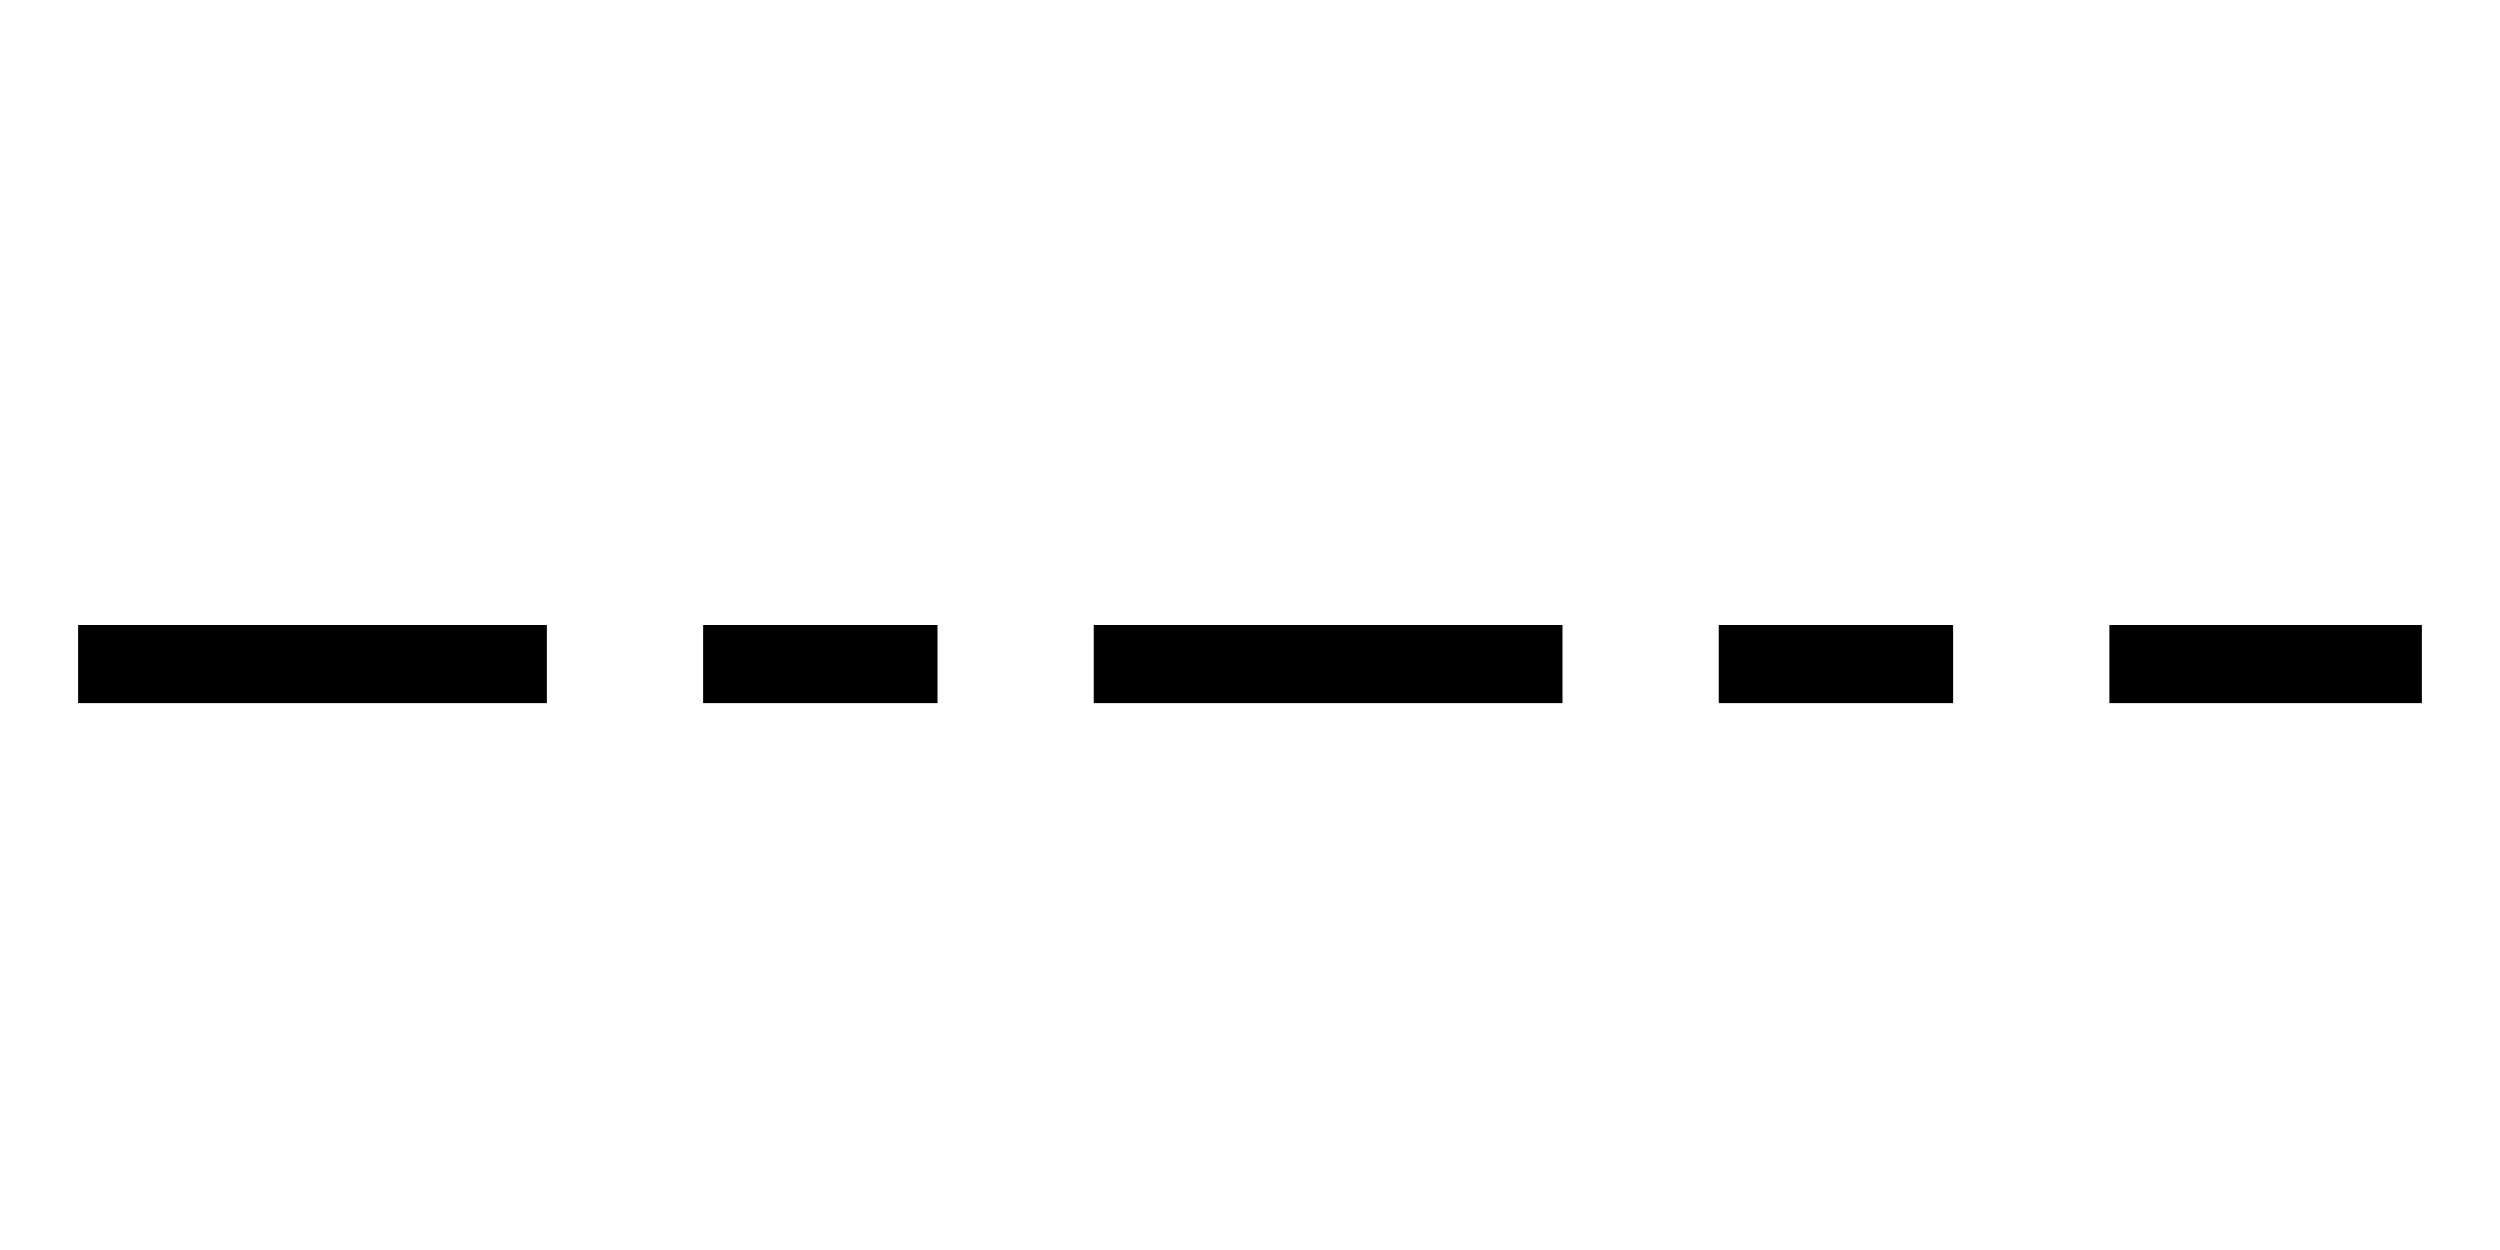 <svg xmlns="http://www.w3.org/2000/svg" xmlns:svg="http://www.w3.org/2000/svg" id="svg2" width="32" height="16" version="1.0"><g id="layer1"><path id="path2382" fill="none" fill-rule="evenodd" stroke="#000" stroke-dasharray="none" stroke-linecap="butt" stroke-linejoin="miter" stroke-miterlimit="1.6" stroke-opacity="1" stroke-width="1" marker-start="none" d="M 1,8.5 L 7,8.5"/><path id="path2385" fill="none" fill-rule="evenodd" stroke="#000" stroke-dasharray="none" stroke-linecap="butt" stroke-linejoin="miter" stroke-miterlimit="1.6" stroke-opacity="1" stroke-width="1" marker-start="none" d="M 9,8.5 L 12,8.5"/><path id="path2387" fill="none" fill-rule="evenodd" stroke="#000" stroke-dasharray="none" stroke-linecap="butt" stroke-linejoin="miter" stroke-miterlimit="1.6" stroke-opacity="1" stroke-width="1" marker-start="none" d="M 14,8.5 L 20,8.5"/><path id="path2389" fill="none" fill-rule="evenodd" stroke="#000" stroke-dasharray="none" stroke-linecap="butt" stroke-linejoin="miter" stroke-miterlimit="1.6" stroke-opacity="1" stroke-width="1" marker-start="none" d="M 22,8.5 L 25,8.5"/><path id="path2391" fill="none" fill-rule="evenodd" stroke="#000" stroke-dasharray="none" stroke-linecap="butt" stroke-linejoin="miter" stroke-miterlimit="1.6" stroke-opacity="1" stroke-width="1" marker-start="none" d="M 27,8.5 C 29.694,8.5 30.172,8.5 31,8.5"/></g></svg>